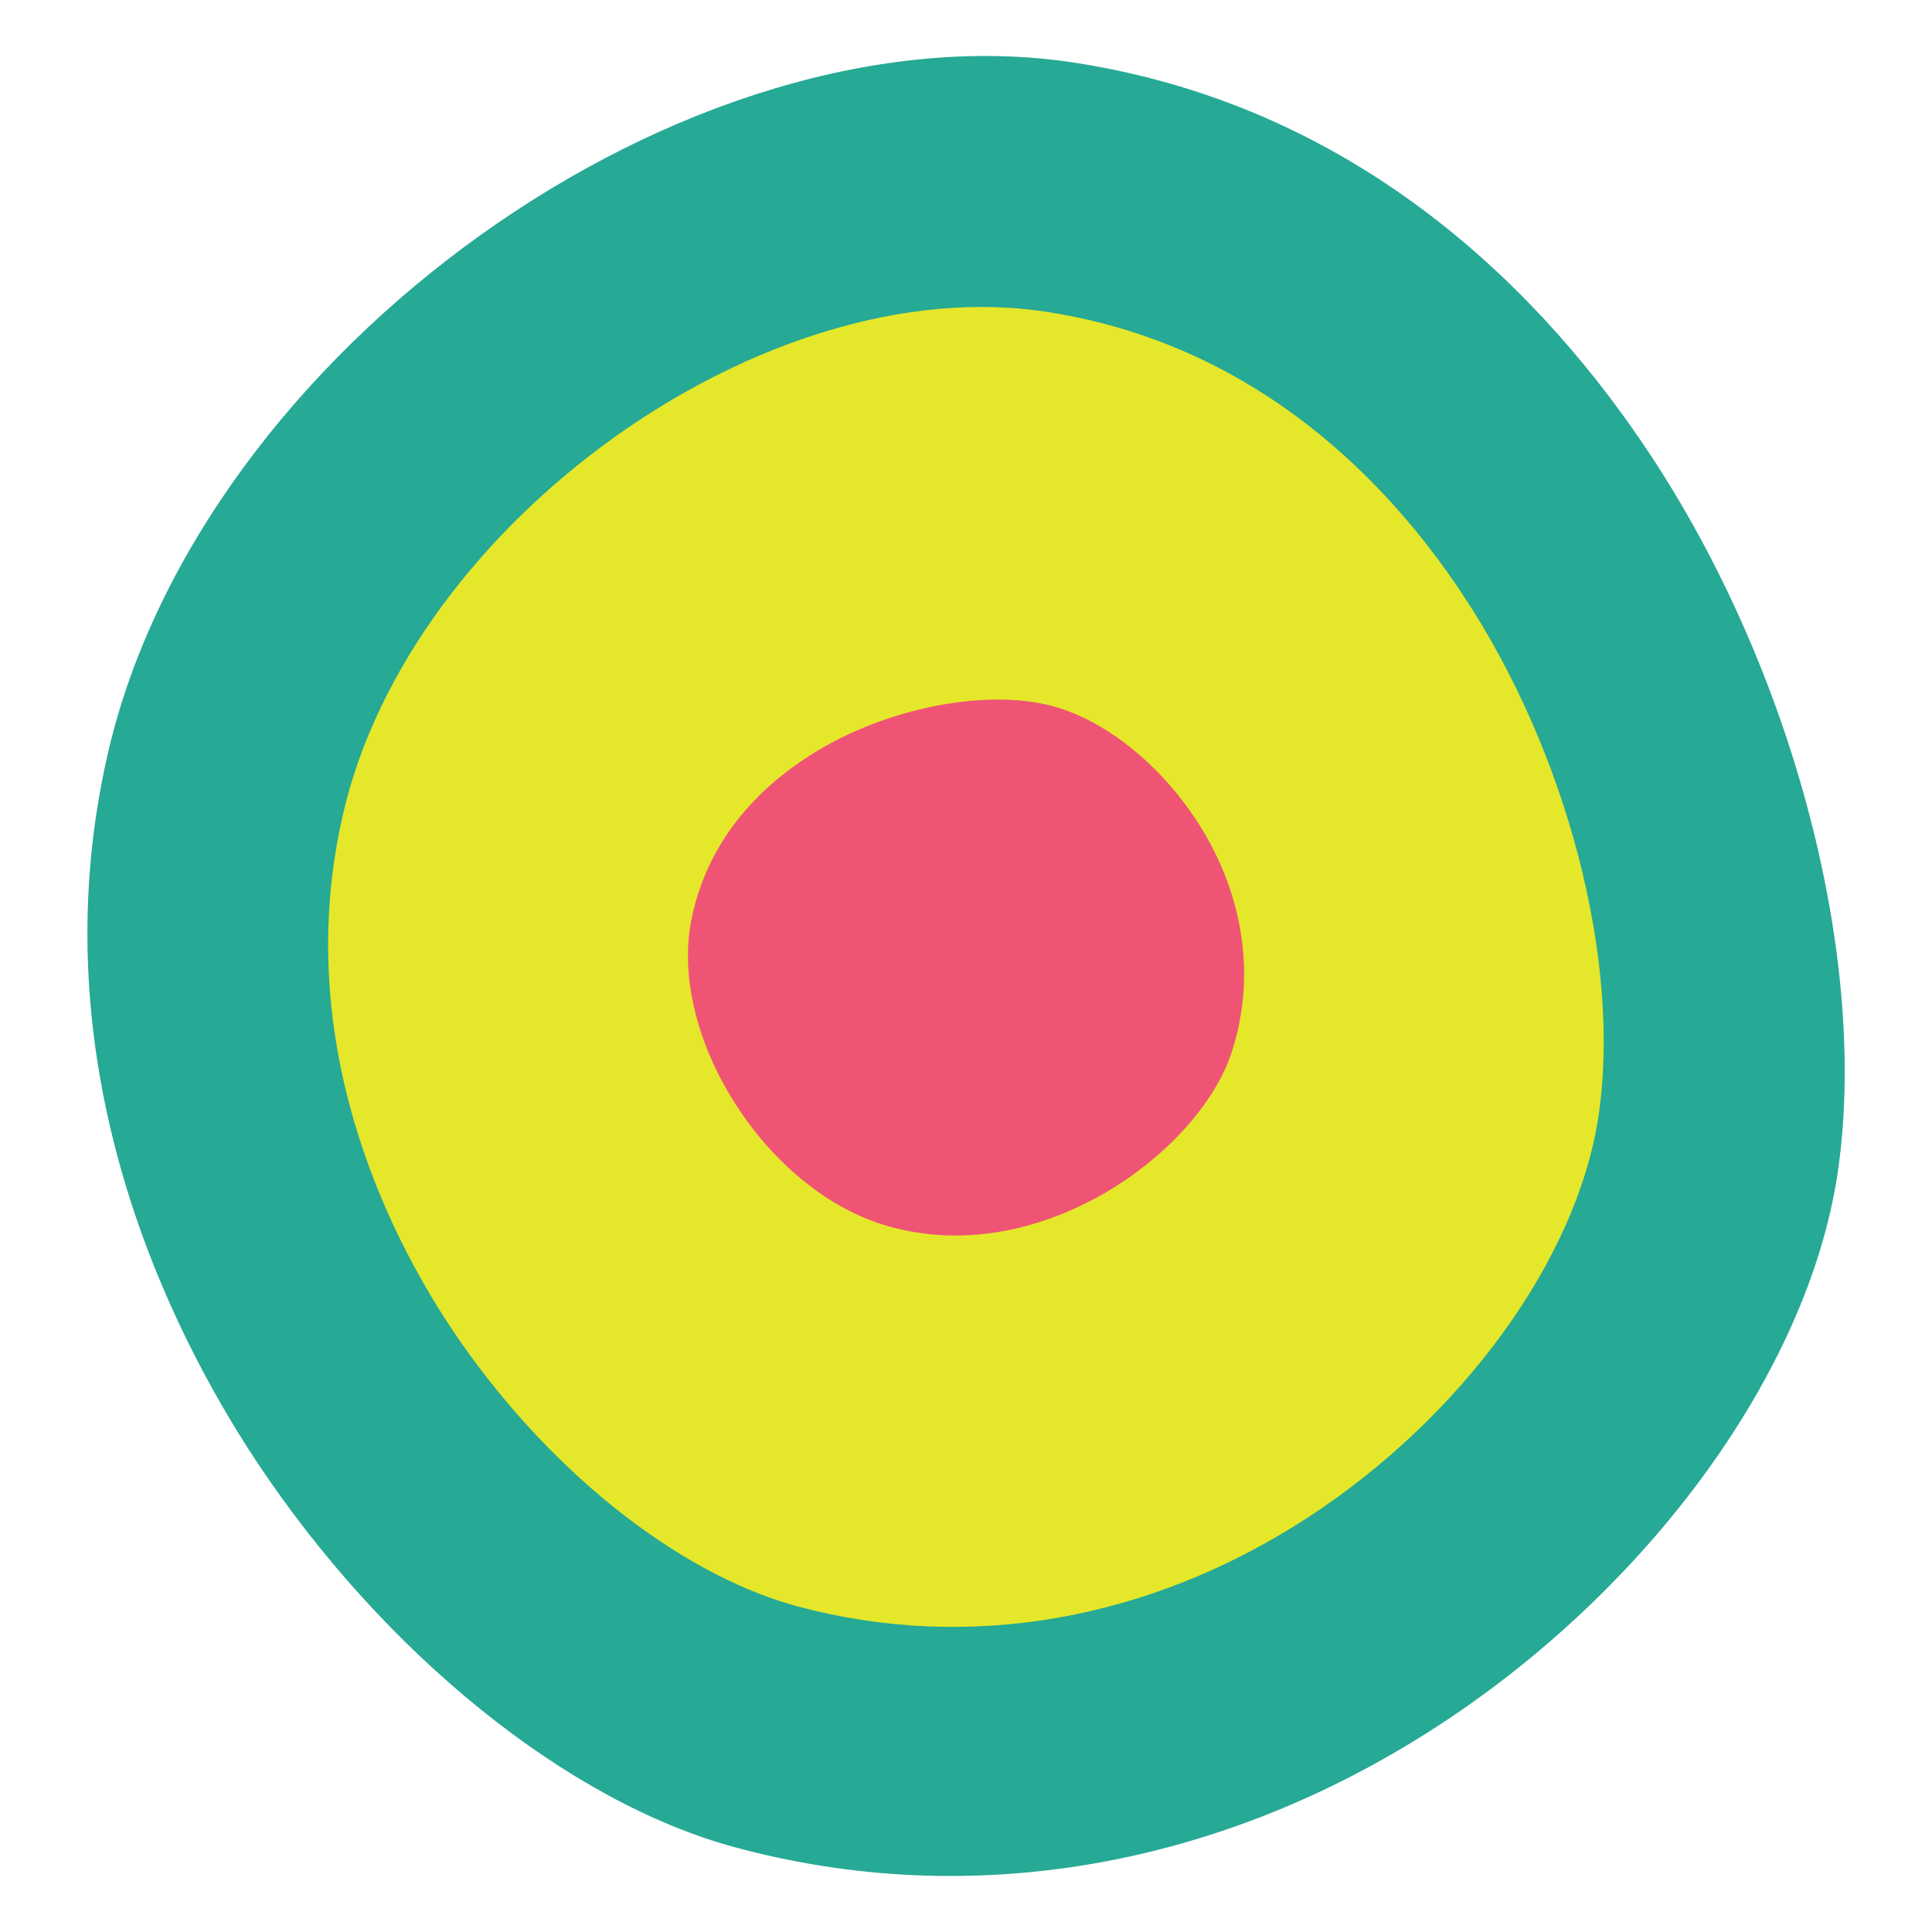 <?xml version="1.0" encoding="utf-8"?>
<!-- Generator: Adobe Illustrator 16.0.0, SVG Export Plug-In . SVG Version: 6.00 Build 0)  -->
<!DOCTYPE svg PUBLIC "-//W3C//DTD SVG 1.1//EN" "http://www.w3.org/Graphics/SVG/1.1/DTD/svg11.dtd">
<svg version="1.1" id="Layer_1" xmlns="http://www.w3.org/2000/svg" xmlns:xlink="http://www.w3.org/1999/xlink" x="0px" y="0px"
	 width="40px" height="40px" viewBox="0 0 40 40" enable-background="new 0 0 40 40" xml:space="preserve">
<path fill="#26A995" d="M34.145,9.38c2.998,4.519,4.562,10.529,3.896,14.942c-0.621,4.062-3.865,8.542-8.269,11.41
	c-4.517,2.94-9.686,3.834-14.562,2.512c-3.459-0.939-7.25-3.997-9.895-7.98c-1.787-2.699-4.567-8.188-3.086-14.648
	C4.138,7.269,14.258,0.045,22.275,1.302C28.282,2.239,32.045,6.213,34.145,9.38L34.145,9.38z"/>
<path fill="#E5E72A" d="M30.279,12.303c2.175,3.275,3.301,7.633,2.811,10.838c-0.453,2.94-2.814,6.192-6.013,8.278
	c-3.284,2.136-7.034,2.79-10.575,1.837c-2.51-0.683-5.258-2.896-7.174-5.779c-1.295-1.955-3.308-5.938-2.226-10.622
	c1.395-6.05,8.744-11.302,14.57-10.398C26.029,7.128,28.76,10.007,30.279,12.303L30.279,12.303z"/>
<path fill="#EF5475" d="M16.997,15.501c1.433-0.837,3.296-1.207,4.634-0.921c1.228,0.262,2.54,1.336,3.342,2.733
	c0.82,1.436,1.005,3.032,0.518,4.5c-0.349,1.041-1.348,2.146-2.609,2.882c-0.854,0.499-2.581,1.25-4.528,0.682
	c-2.515-0.734-4.55-3.959-4.028-6.391C14.713,17.166,15.993,16.086,16.997,15.501L16.997,15.501z"/>
</svg>
